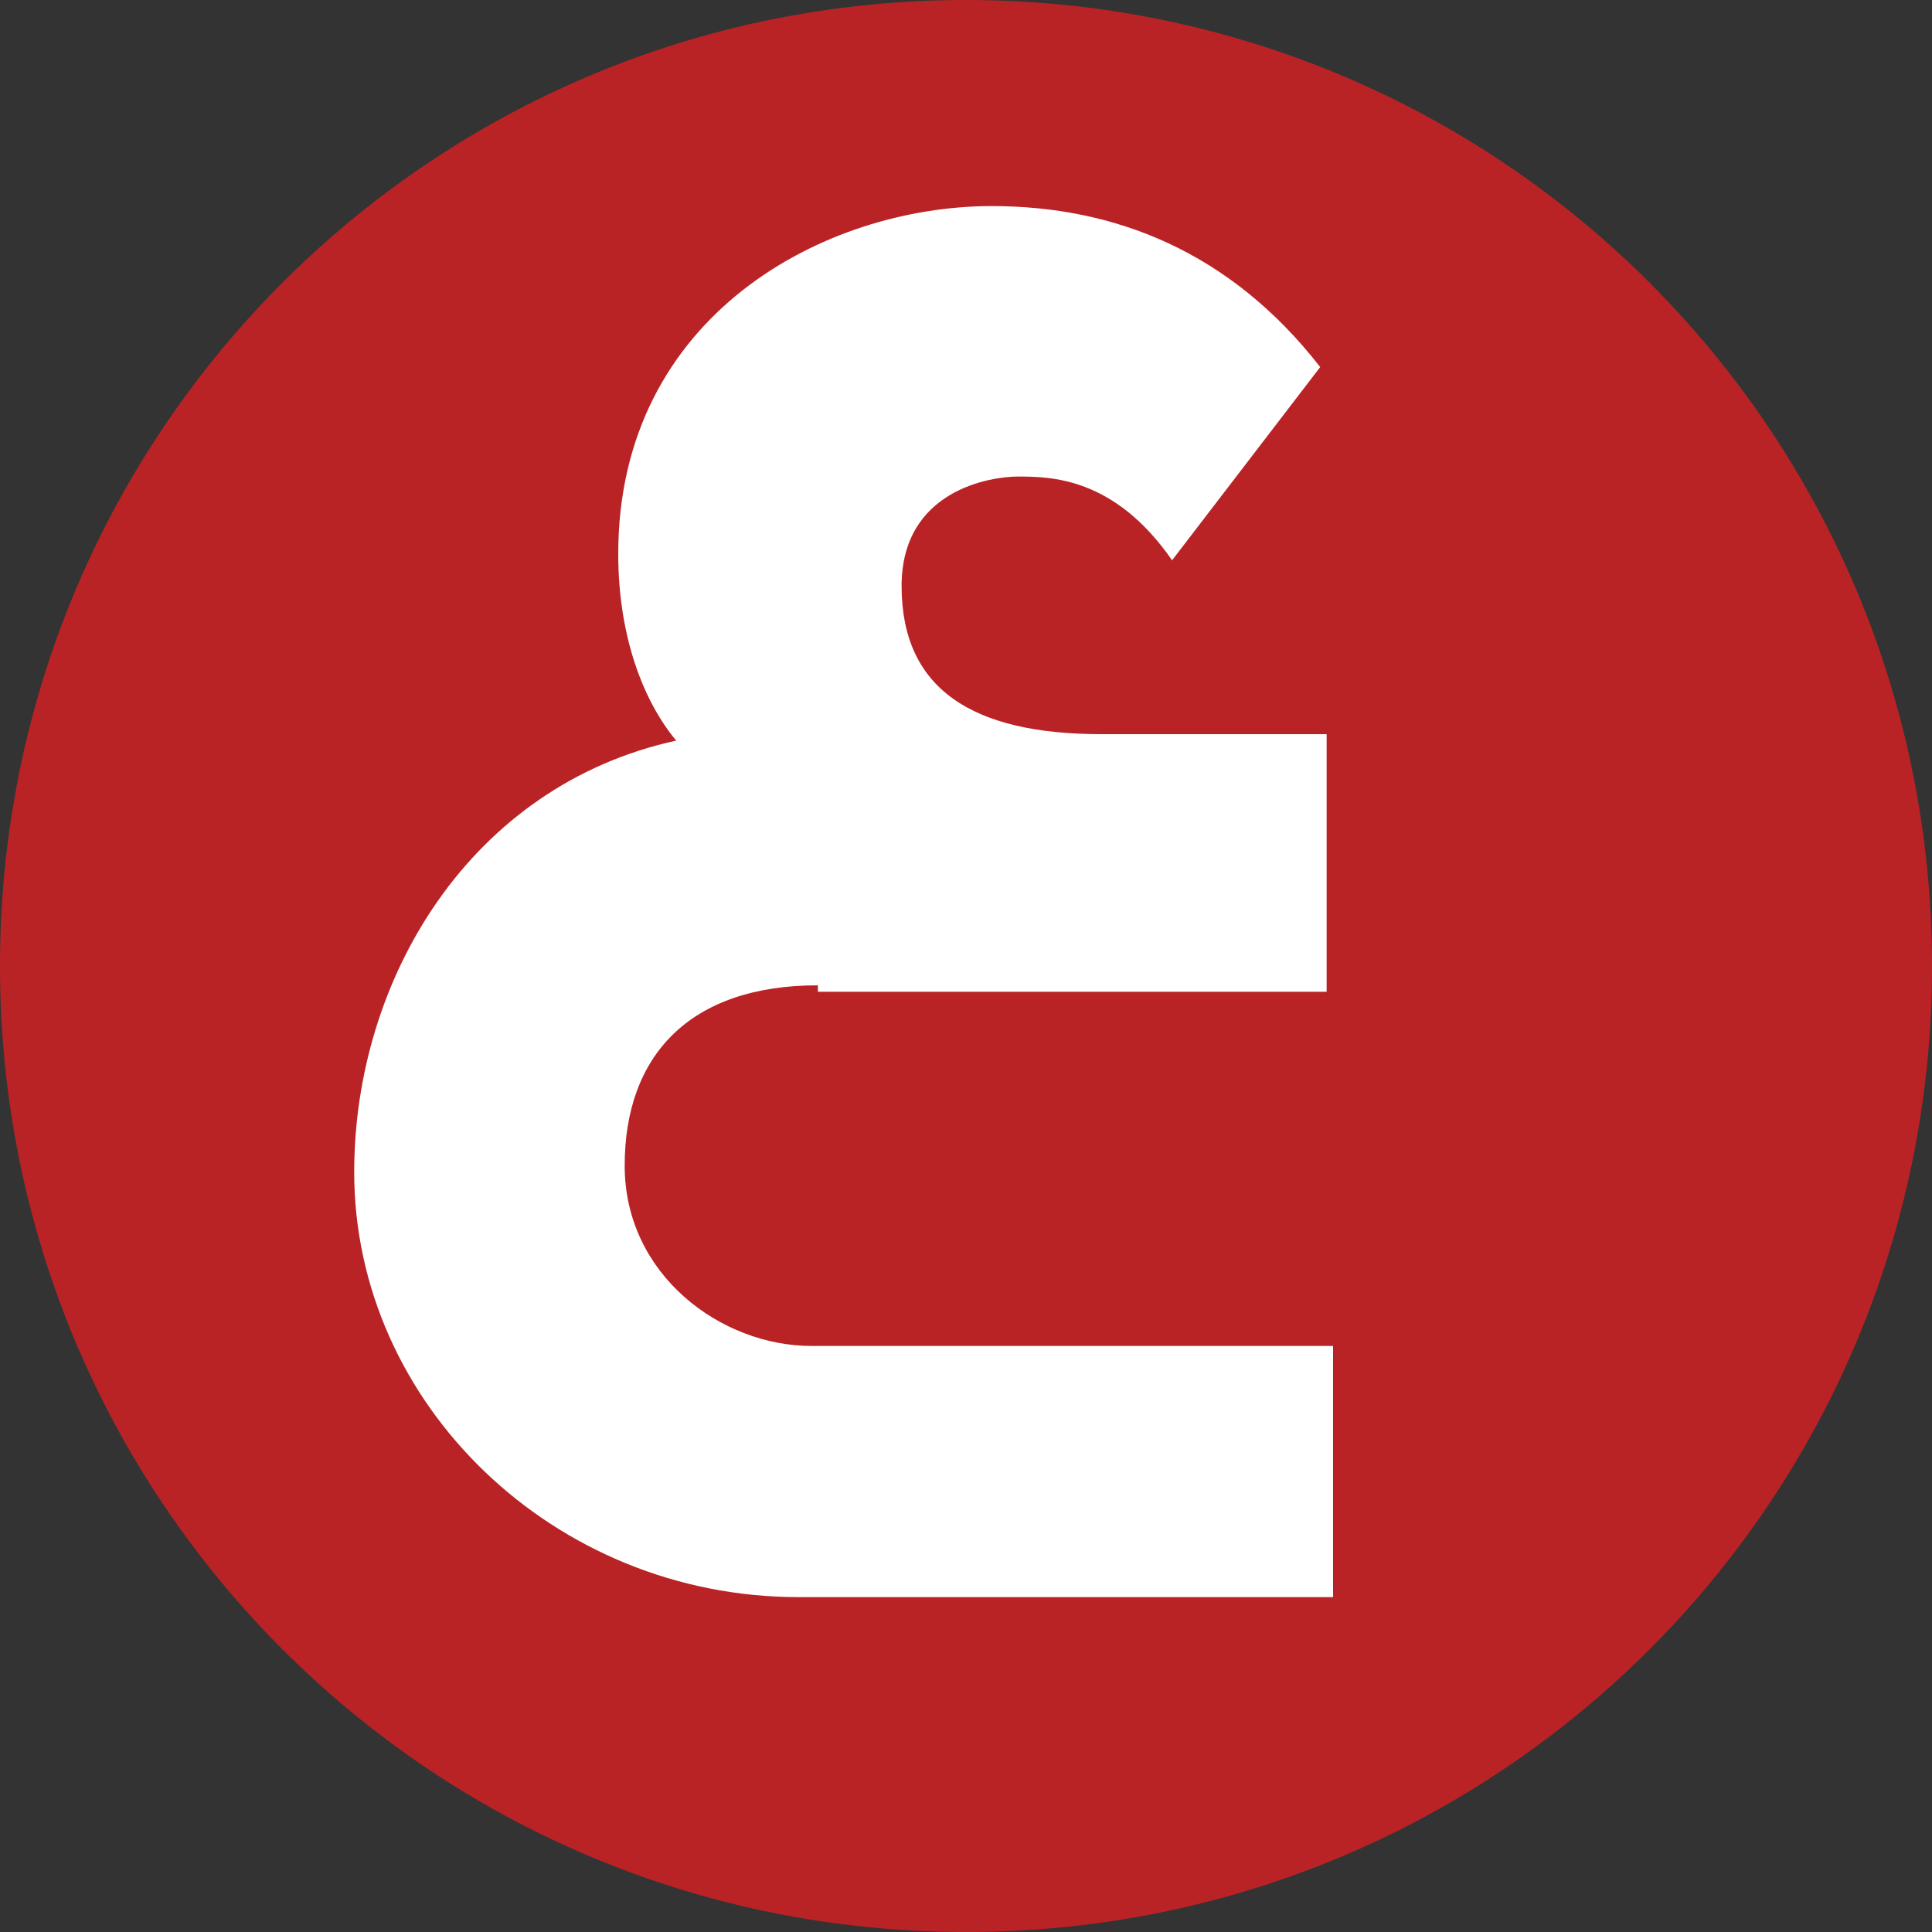 <?xml version="1.0" encoding="utf-8"?>
<!-- Generator: Adobe Illustrator 24.1.2, SVG Export Plug-In . SVG Version: 6.00 Build 0)  -->
<svg version="1.1" id="Layer_1" xmlns="http://www.w3.org/2000/svg" xmlns:xlink="http://www.w3.org/1999/xlink" x="0px" y="0px"
	 viewBox="0 0 30 30" style="enable-background:new 0 0 30 30;" xml:space="preserve">
<rect x="0" y="0" width="30" height="30" fill="#333333" stroke="none"/>
<style type="text/css">
	.st0{fill:#BA2326;}
	.st1{fill:#FFFFFF;}
</style>
<path class="st0" d="M15,30L15,30C6.7,30,0,23.3,0,15v0C0,6.7,6.7,0,15,0h0c8.3,0,15,6.7,15,15v0C30,23.3,23.3,30,15,30z"/>
<g>
	<path class="st1" d="M12.7,15.3c-2,0-3,1.1-3,2.8c0,1.7,1.5,2.8,2.9,2.8c2.5,0,8.1,0,8.1,0v3.9h-8.3c-3.8,0-6.9-3-6.9-6.6
		c0-3,1.8-6,5-6.7C10,10.9,9.6,9.9,9.6,8.6c0-3.7,3.2-5.4,5.8-5.4c1.9,0,3.7,0.7,5.1,2.5l-2.3,3c-0.9-1.3-1.9-1.3-2.4-1.3
		c-0.4,0-1.8,0.2-1.8,1.7c0,1.6,1.1,2.3,3.1,2.3h3.5v4H12.7z"/>
</g>
</svg>

